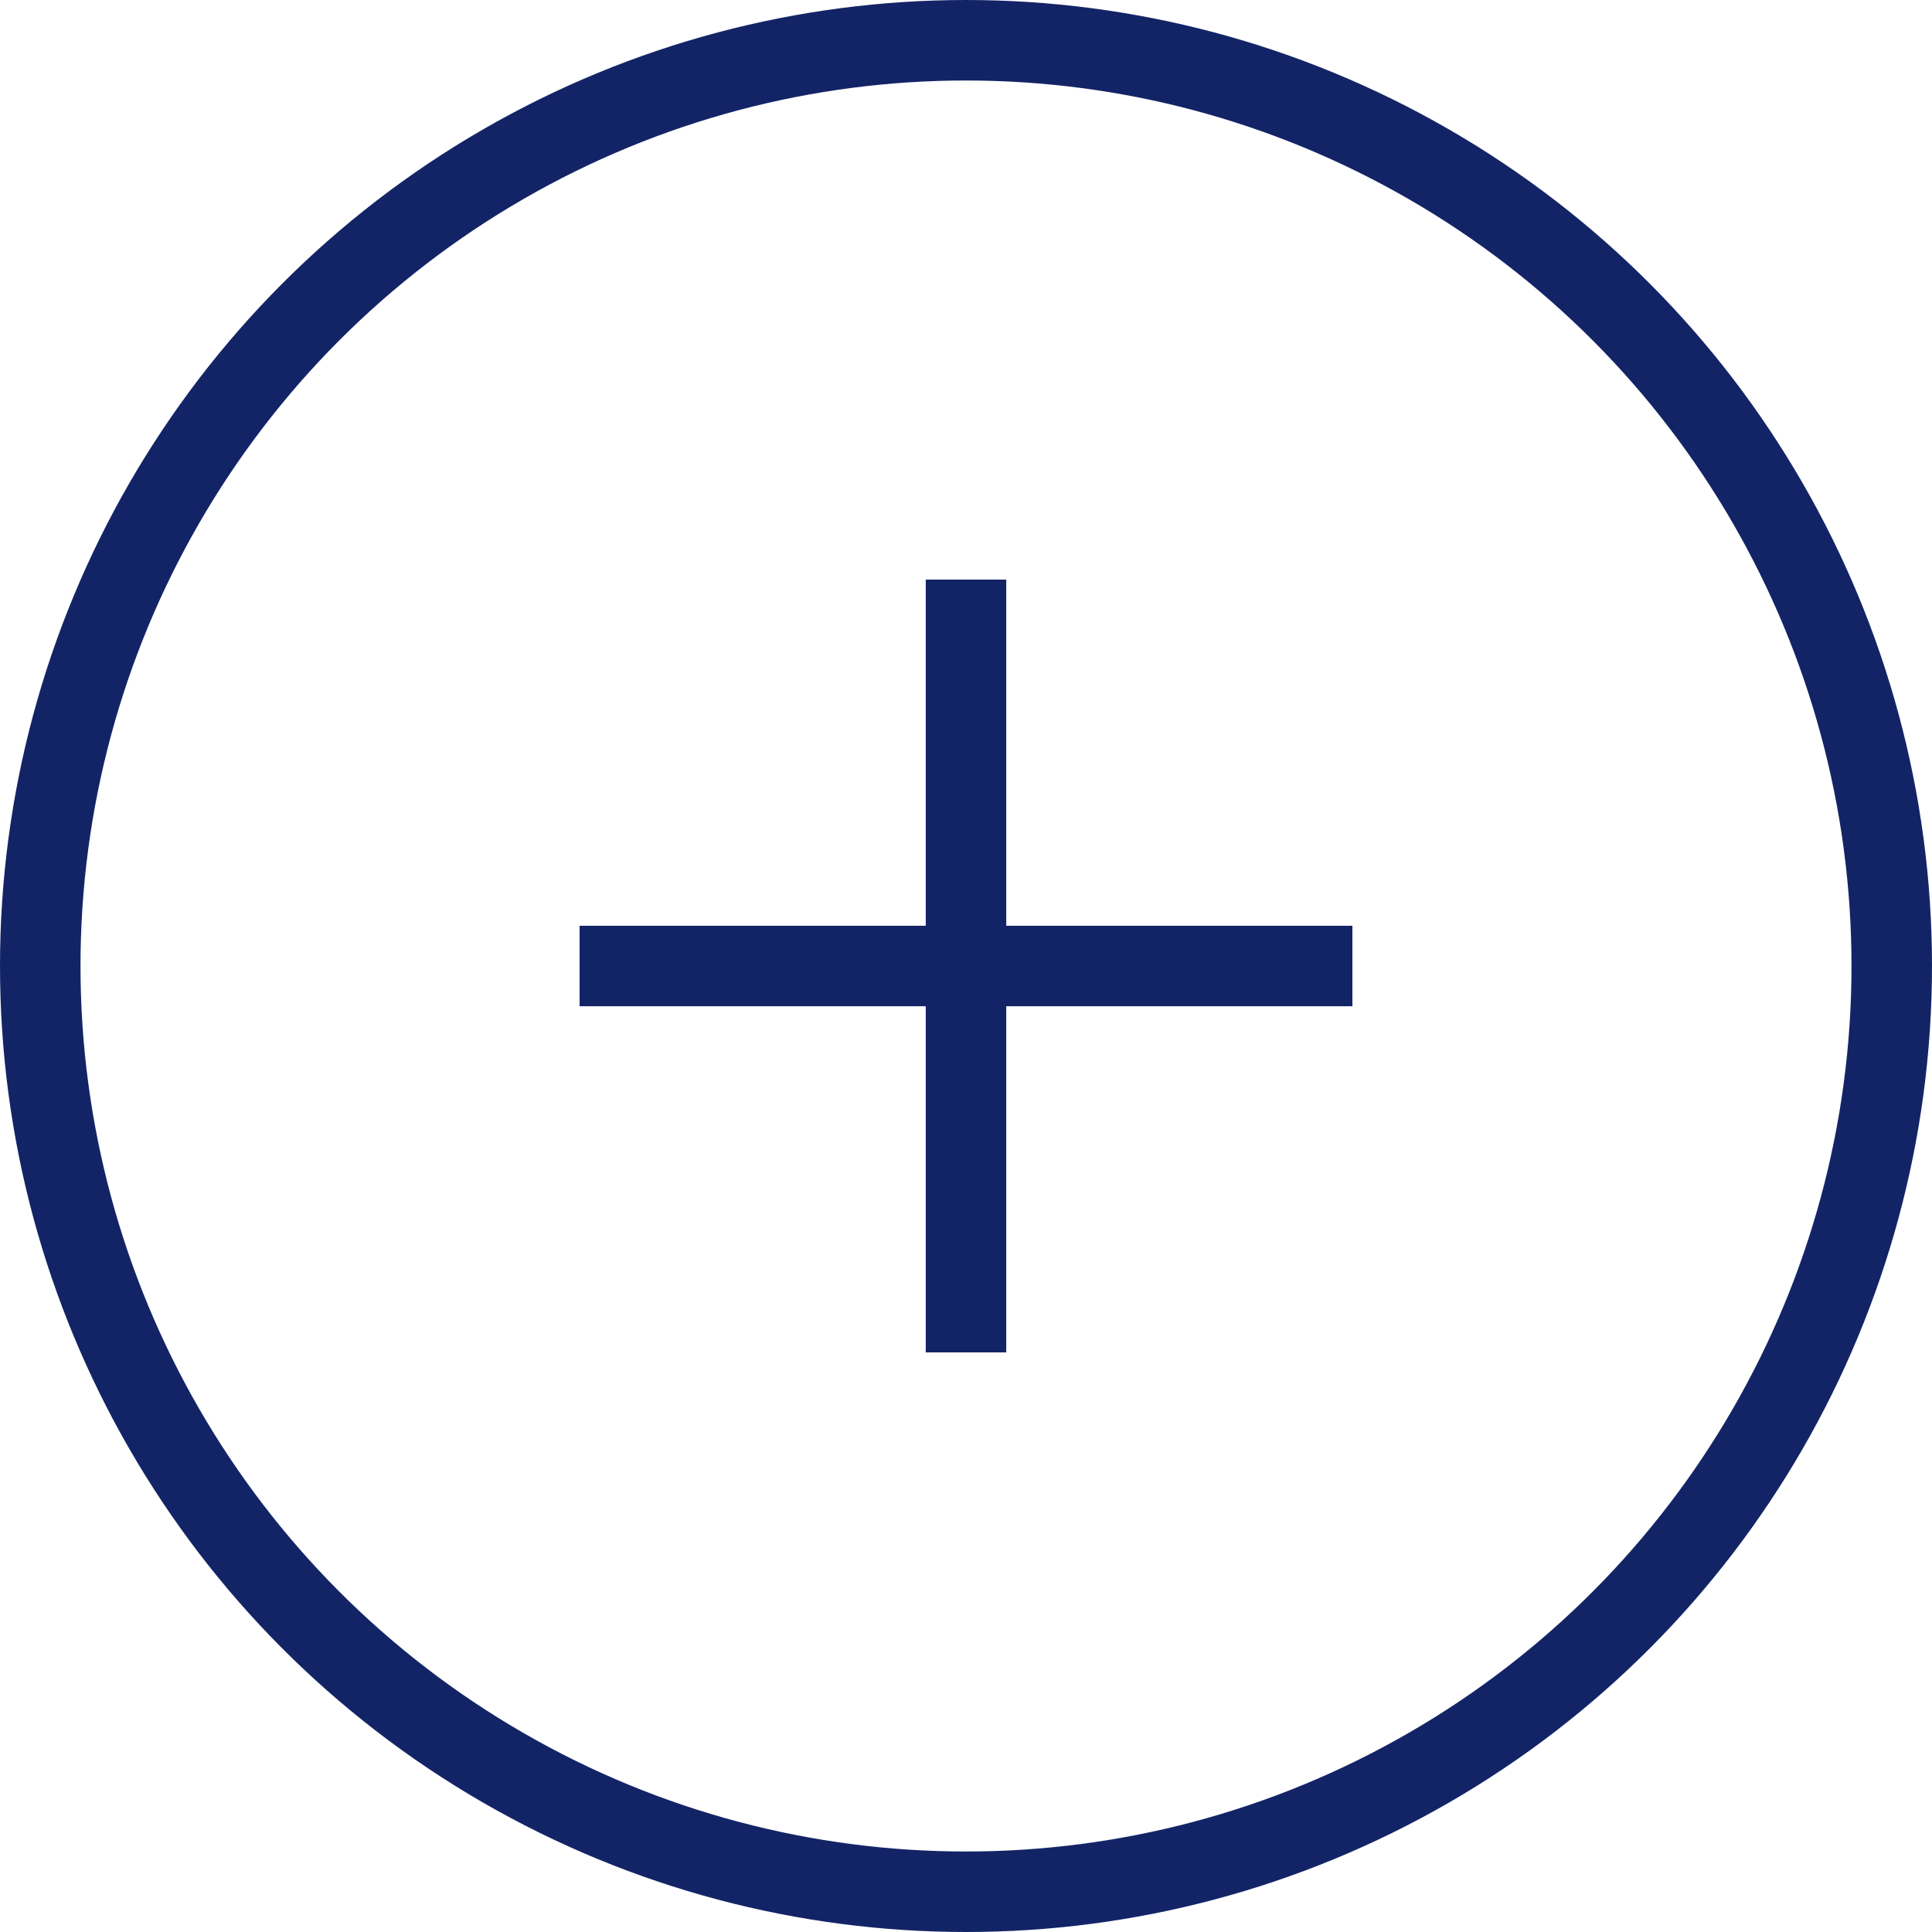 <svg xmlns="http://www.w3.org/2000/svg" width="24" height="24" viewBox="0 0 24 24">
    <g fill="none" fill-rule="evenodd" stroke="#132466">
        <circle cx="12" cy="12" r="11.5"/>
        <path stroke-linejoin="round" d="M12 7.2L12 16.8M7.2 12L16.8 12"/>
    </g>
</svg>
